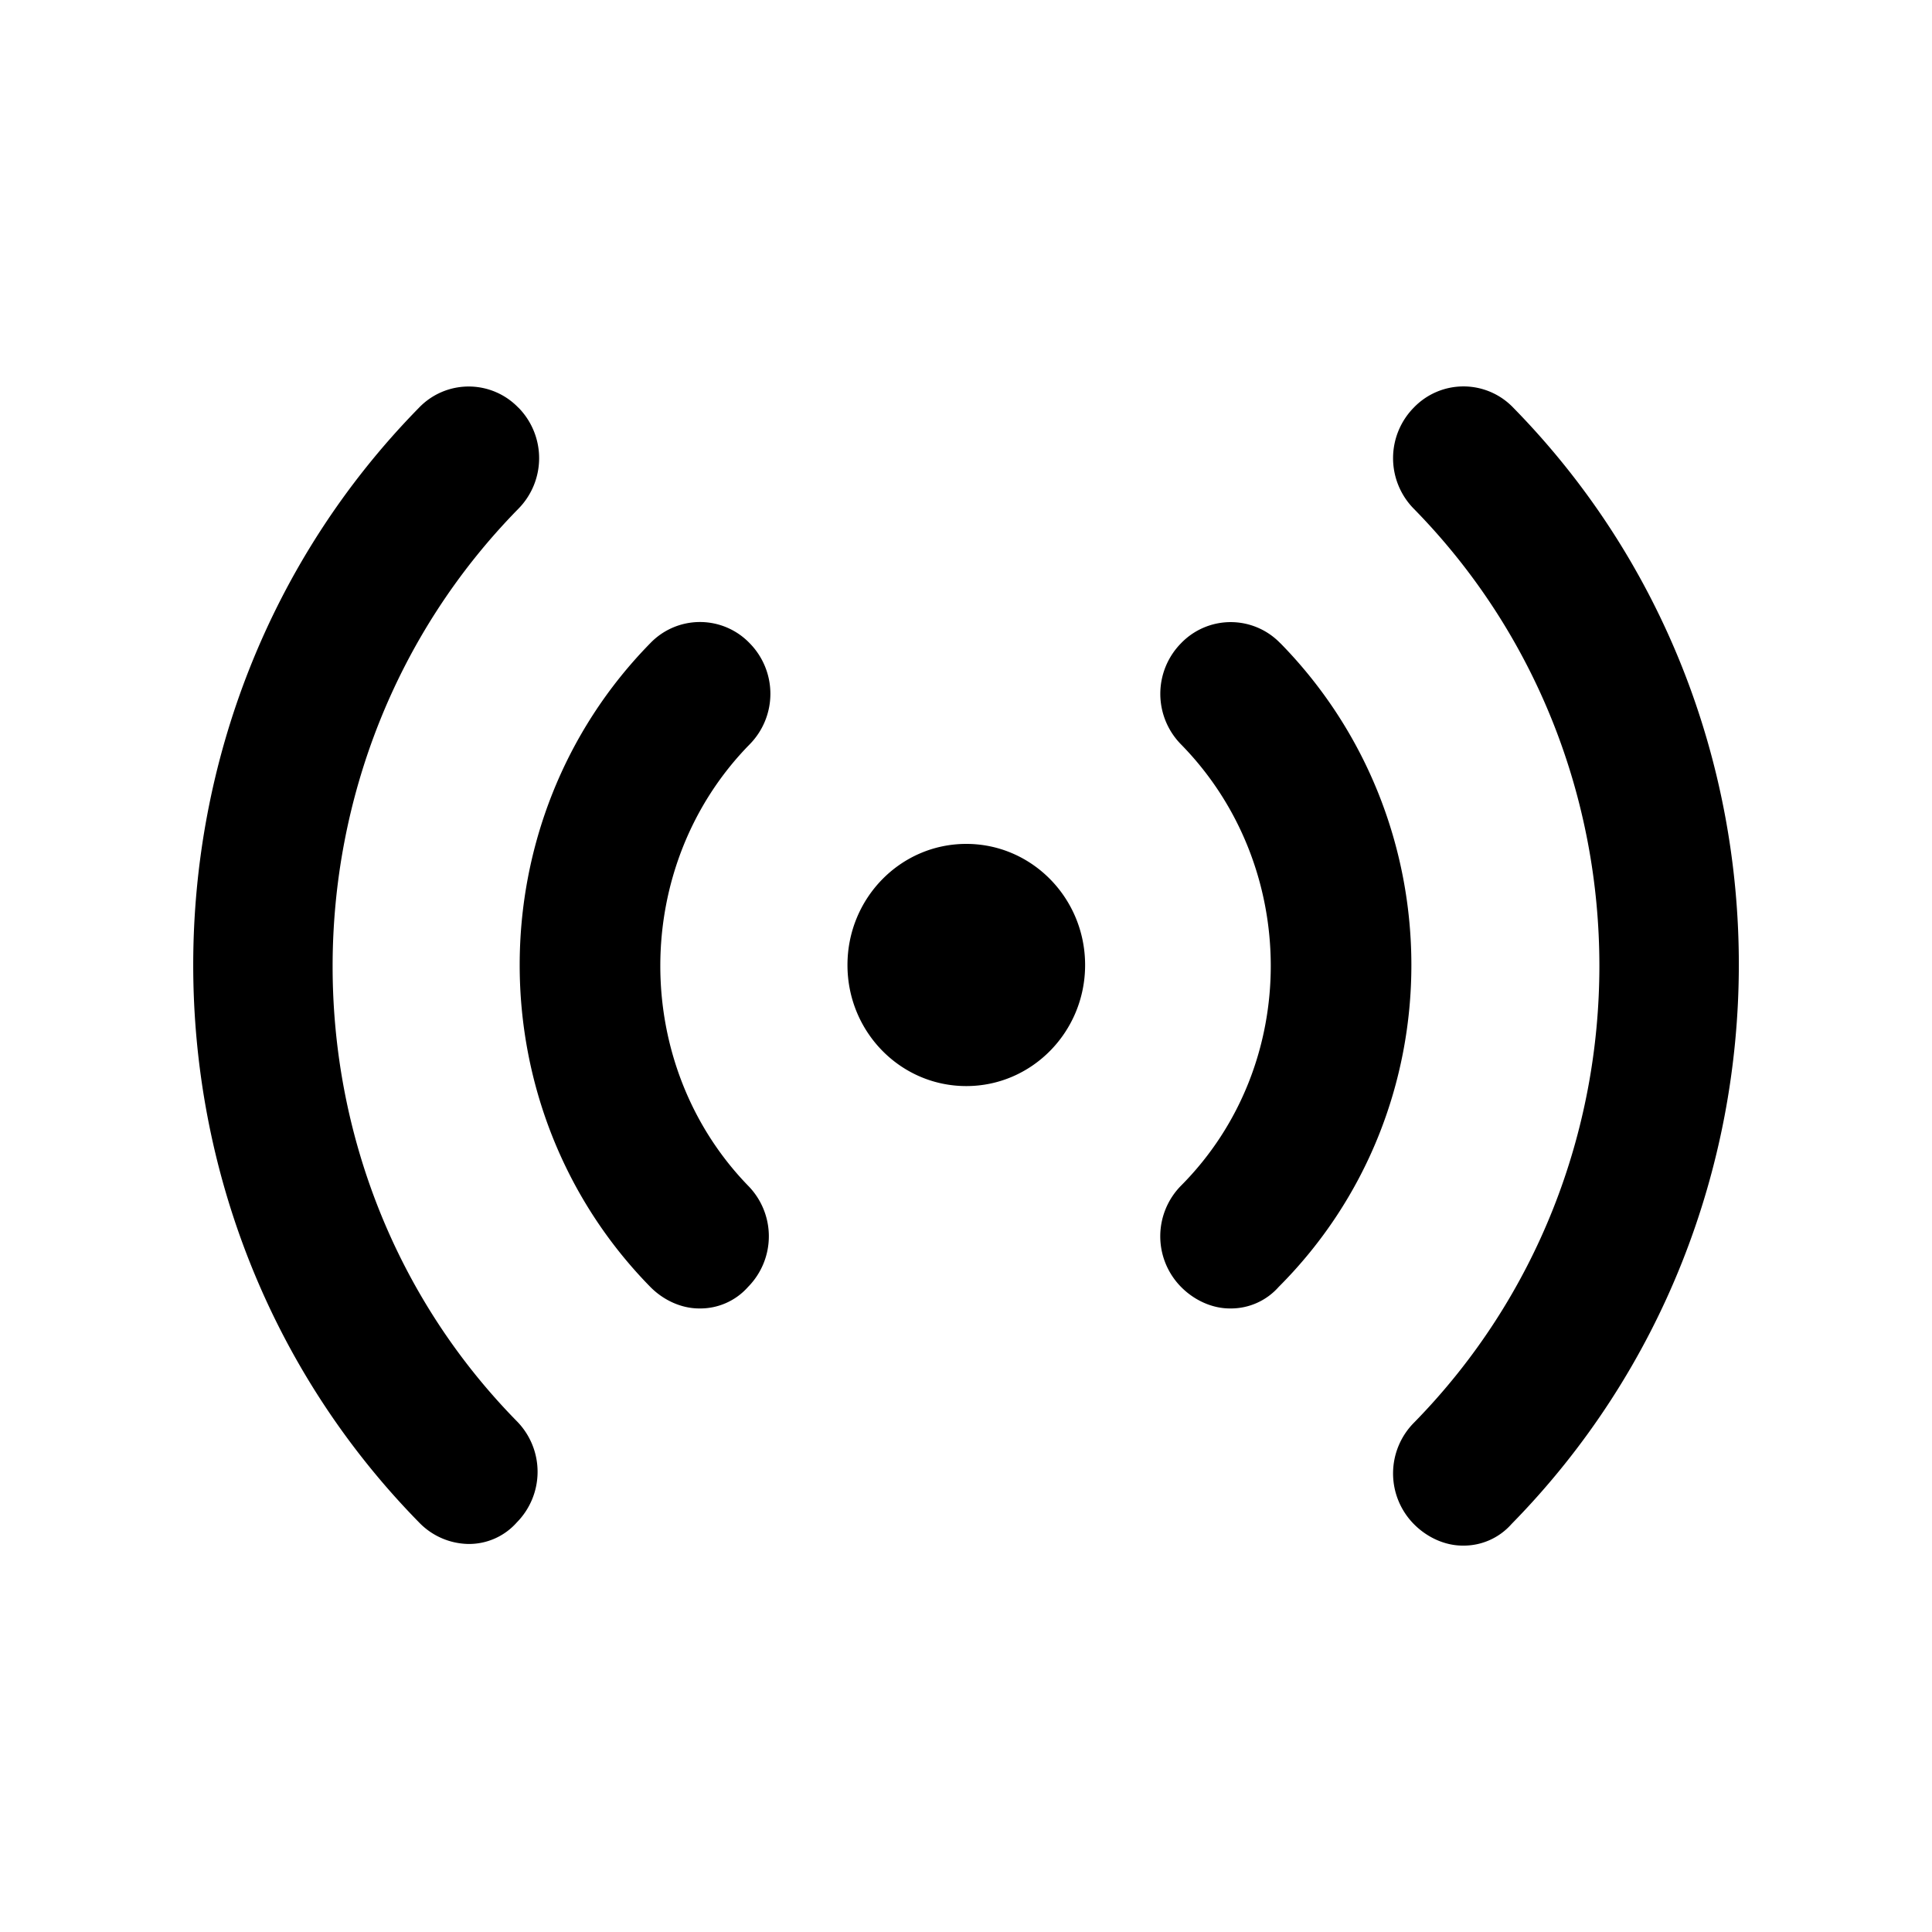 <svg xmlns="http://www.w3.org/2000/svg" width="20" height="20" fill="none" viewBox="0 0 20 20">
  <path fill="currentColor" fill-rule="evenodd" d="M15.664 4.219a.713.713 0 00-1.028 0 .746.746 0 000 1.048c2.561 2.61 2.561 6.852 0 9.462a.746.746 0 000 1.048c.135.137.32.223.505.223a.66.66 0 00.506-.223c3.135-3.194 3.135-8.38.017-11.558zm-2.41 2.44a.713.713 0 00-1.028 0 .746.746 0 000 1.047c1.23 1.254 1.247 3.314 0 4.568a.746.746 0 000 1.048c.135.137.32.223.505.223a.66.66 0 00.506-.223c1.837-1.838 1.82-4.826.017-6.664zm-7.888-2.44a.746.746 0 010 1.048c-2.561 2.61-2.561 6.852-.016 9.445a.746.746 0 010 1.048.66.66 0 01-.506.223.725.725 0 01-.506-.223c-3.117-3.177-3.117-8.363 0-11.54a.713.713 0 011.028 0zM7.76 7.706a.746.746 0 000-1.048.713.713 0 00-1.028 0c-1.803 1.838-1.803 4.826 0 6.664.135.137.32.223.506.223a.66.66 0 00.506-.223.746.746 0 000-1.048c-1.214-1.253-1.214-3.314.016-4.568zm3.473 2.284c0 .692-.551 1.253-1.23 1.253-.68 0-1.23-.56-1.23-1.253 0-.693.55-1.254 1.23-1.254.679 0 1.23.561 1.23 1.254z" clip-rule="evenodd"/>
</svg>

